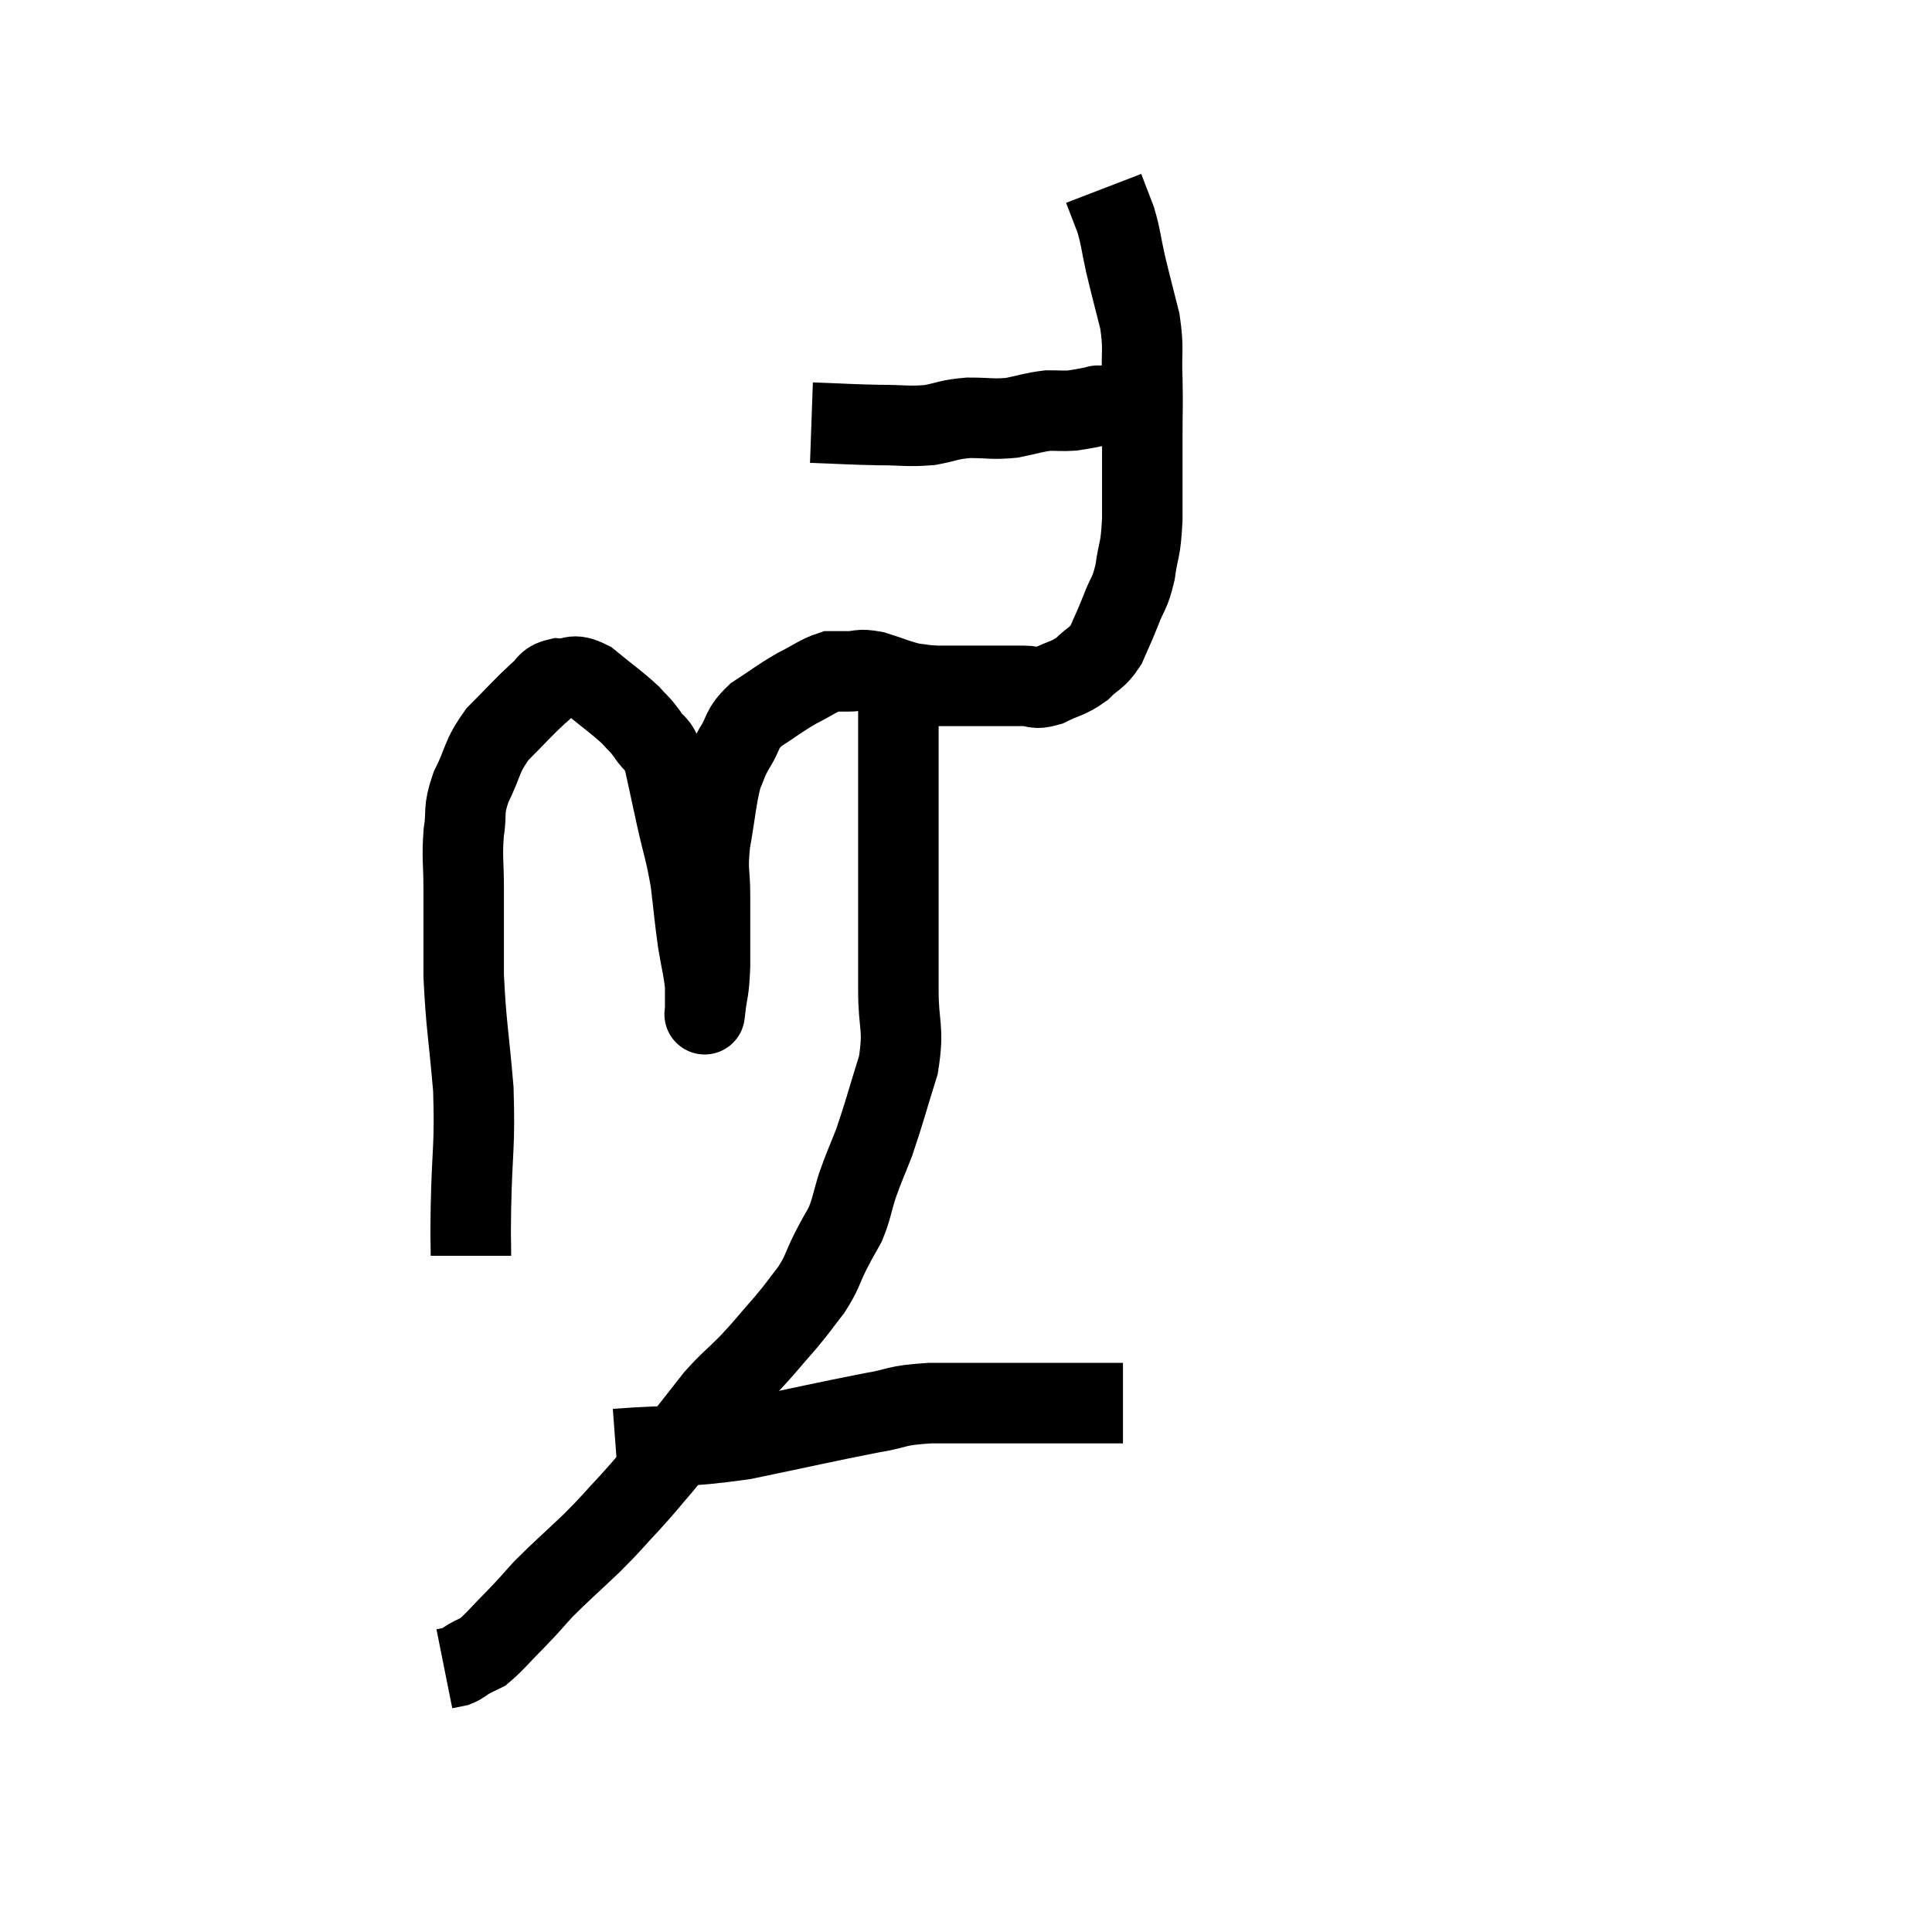 <svg width="48" height="48" viewBox="0 0 48 48" xmlns="http://www.w3.org/2000/svg"><path d="M 11.7 31.2 C 11.7 30.6, 11.685 31.035, 11.7 30 C 11.73 28.53, 11.805 28.5, 11.76 27.06 C 11.64 25.65, 11.58 25.485, 11.52 24.24 C 11.52 23.16, 11.52 22.965, 11.52 22.08 C 11.52 21.39, 11.475 21.33, 11.52 20.7 C 11.61 20.13, 11.49 20.175, 11.7 19.56 C 12.03 18.9, 11.94 18.825, 12.36 18.24 C 12.87 17.73, 13.005 17.565, 13.38 17.22 C 13.62 17.04, 13.545 16.935, 13.86 16.86 C 14.25 16.89, 14.19 16.695, 14.64 16.92 C 15.15 17.34, 15.3 17.43, 15.66 17.76 C 15.87 18, 15.87 17.955, 16.08 18.24 C 16.29 18.57, 16.32 18.39, 16.5 18.9 C 16.65 19.59, 16.635 19.53, 16.8 20.28 C 16.98 21.09, 17.025 21.12, 17.16 21.9 C 17.25 22.65, 17.25 22.755, 17.34 23.4 C 17.43 23.94, 17.475 24.06, 17.52 24.48 C 17.52 24.78, 17.52 24.93, 17.52 25.08 C 17.52 25.08, 17.52 25.08, 17.52 25.08 C 17.52 25.08, 17.49 25.35, 17.52 25.08 C 17.58 24.54, 17.61 24.705, 17.64 24 C 17.64 23.13, 17.64 23.025, 17.64 22.26 C 17.64 21.6, 17.565 21.69, 17.64 20.94 C 17.79 20.1, 17.79 19.845, 17.94 19.26 C 18.09 18.93, 18.03 18.975, 18.24 18.6 C 18.51 18.18, 18.39 18.135, 18.78 17.76 C 19.29 17.43, 19.335 17.37, 19.8 17.1 C 20.22 16.89, 20.325 16.785, 20.64 16.68 C 20.85 16.68, 20.79 16.68, 21.06 16.68 C 21.39 16.68, 21.315 16.605, 21.72 16.68 C 22.2 16.83, 22.29 16.89, 22.68 16.98 C 22.98 17.01, 22.935 17.025, 23.28 17.04 C 23.67 17.04, 23.67 17.04, 24.06 17.04 C 24.45 17.04, 24.495 17.04, 24.84 17.04 C 25.14 17.04, 25.14 17.04, 25.44 17.04 C 25.74 17.04, 25.68 17.145, 26.04 17.04 C 26.46 16.83, 26.52 16.875, 26.88 16.62 C 27.18 16.32, 27.24 16.38, 27.48 16.02 C 27.66 15.6, 27.66 15.63, 27.84 15.18 C 28.02 14.7, 28.065 14.79, 28.2 14.22 C 28.29 13.56, 28.335 13.755, 28.38 12.9 C 28.38 11.85, 28.38 11.67, 28.38 10.8 C 28.38 10.11, 28.395 10.125, 28.38 9.42 C 28.35 8.7, 28.425 8.7, 28.32 7.98 C 28.14 7.26, 28.11 7.17, 27.96 6.54 C 27.84 6, 27.855 5.925, 27.72 5.46 C 27.57 5.07, 27.495 4.875, 27.42 4.68 C 27.42 4.68, 27.42 4.68, 27.42 4.68 L 27.42 4.68" fill="none" stroke="black" stroke-width="2"></path><path d="M 20.16 10.5 C 21 10.53, 21.105 10.545, 21.84 10.56 C 22.47 10.56, 22.545 10.605, 23.1 10.56 C 23.58 10.47, 23.55 10.425, 24.06 10.38 C 24.6 10.38, 24.645 10.425, 25.14 10.38 C 25.59 10.29, 25.665 10.245, 26.04 10.2 C 26.34 10.2, 26.4 10.215, 26.64 10.2 C 26.82 10.17, 26.835 10.17, 27 10.14 C 27.15 10.11, 27.225 10.095, 27.3 10.08 C 27.3 10.08, 27.225 10.08, 27.3 10.08 C 27.45 10.08, 27.525 10.08, 27.6 10.08 C 27.6 10.08, 27.6 10.08, 27.6 10.08 L 27.6 10.08" fill="none" stroke="black" stroke-width="2"></path><path d="M 22.32 17.1 C 22.32 17.79, 22.32 17.775, 22.32 18.48 C 22.32 19.2, 22.32 19.2, 22.32 19.92 C 22.32 20.64, 22.32 20.55, 22.32 21.36 C 22.32 22.26, 22.32 22.35, 22.32 23.16 C 22.32 23.88, 22.32 23.775, 22.32 24.6 C 22.32 25.53, 22.47 25.515, 22.32 26.46 C 22.02 27.42, 21.975 27.63, 21.72 28.38 C 21.51 28.92, 21.48 28.95, 21.3 29.46 C 21.15 29.94, 21.165 30.015, 21 30.42 C 20.82 30.75, 20.85 30.675, 20.64 31.08 C 20.4 31.56, 20.445 31.59, 20.16 32.04 C 19.83 32.46, 19.89 32.415, 19.5 32.88 C 19.05 33.39, 19.035 33.435, 18.6 33.9 C 18.18 34.32, 18.135 34.32, 17.76 34.74 C 17.43 35.16, 17.43 35.16, 17.1 35.58 C 16.77 36, 16.8 35.985, 16.44 36.42 C 16.05 36.87, 16.095 36.84, 15.66 37.32 C 15.18 37.83, 15.24 37.8, 14.7 38.34 C 14.1 38.91, 13.965 39.015, 13.5 39.48 C 13.17 39.84, 13.215 39.81, 12.84 40.2 C 12.42 40.62, 12.3 40.785, 12 41.04 C 11.82 41.13, 11.805 41.13, 11.64 41.22 C 11.49 41.31, 11.49 41.34, 11.34 41.4 C 11.19 41.43, 11.115 41.445, 11.04 41.46 L 11.04 41.46" fill="none" stroke="black" stroke-width="2"></path><path d="M 15.3 36 C 16.89 35.88, 16.89 35.985, 18.48 35.76 C 20.07 35.43, 20.505 35.325, 21.66 35.1 C 22.38 34.98, 22.185 34.92, 23.1 34.86 C 24.21 34.86, 24.495 34.86, 25.32 34.86 C 25.86 34.86, 25.935 34.86, 26.4 34.86 C 26.79 34.86, 26.88 34.86, 27.18 34.86 C 27.39 34.86, 27.45 34.86, 27.6 34.86 C 27.69 34.86, 27.705 34.86, 27.78 34.86 L 27.9 34.86" fill="none" stroke="black" stroke-width="2"></path></svg>